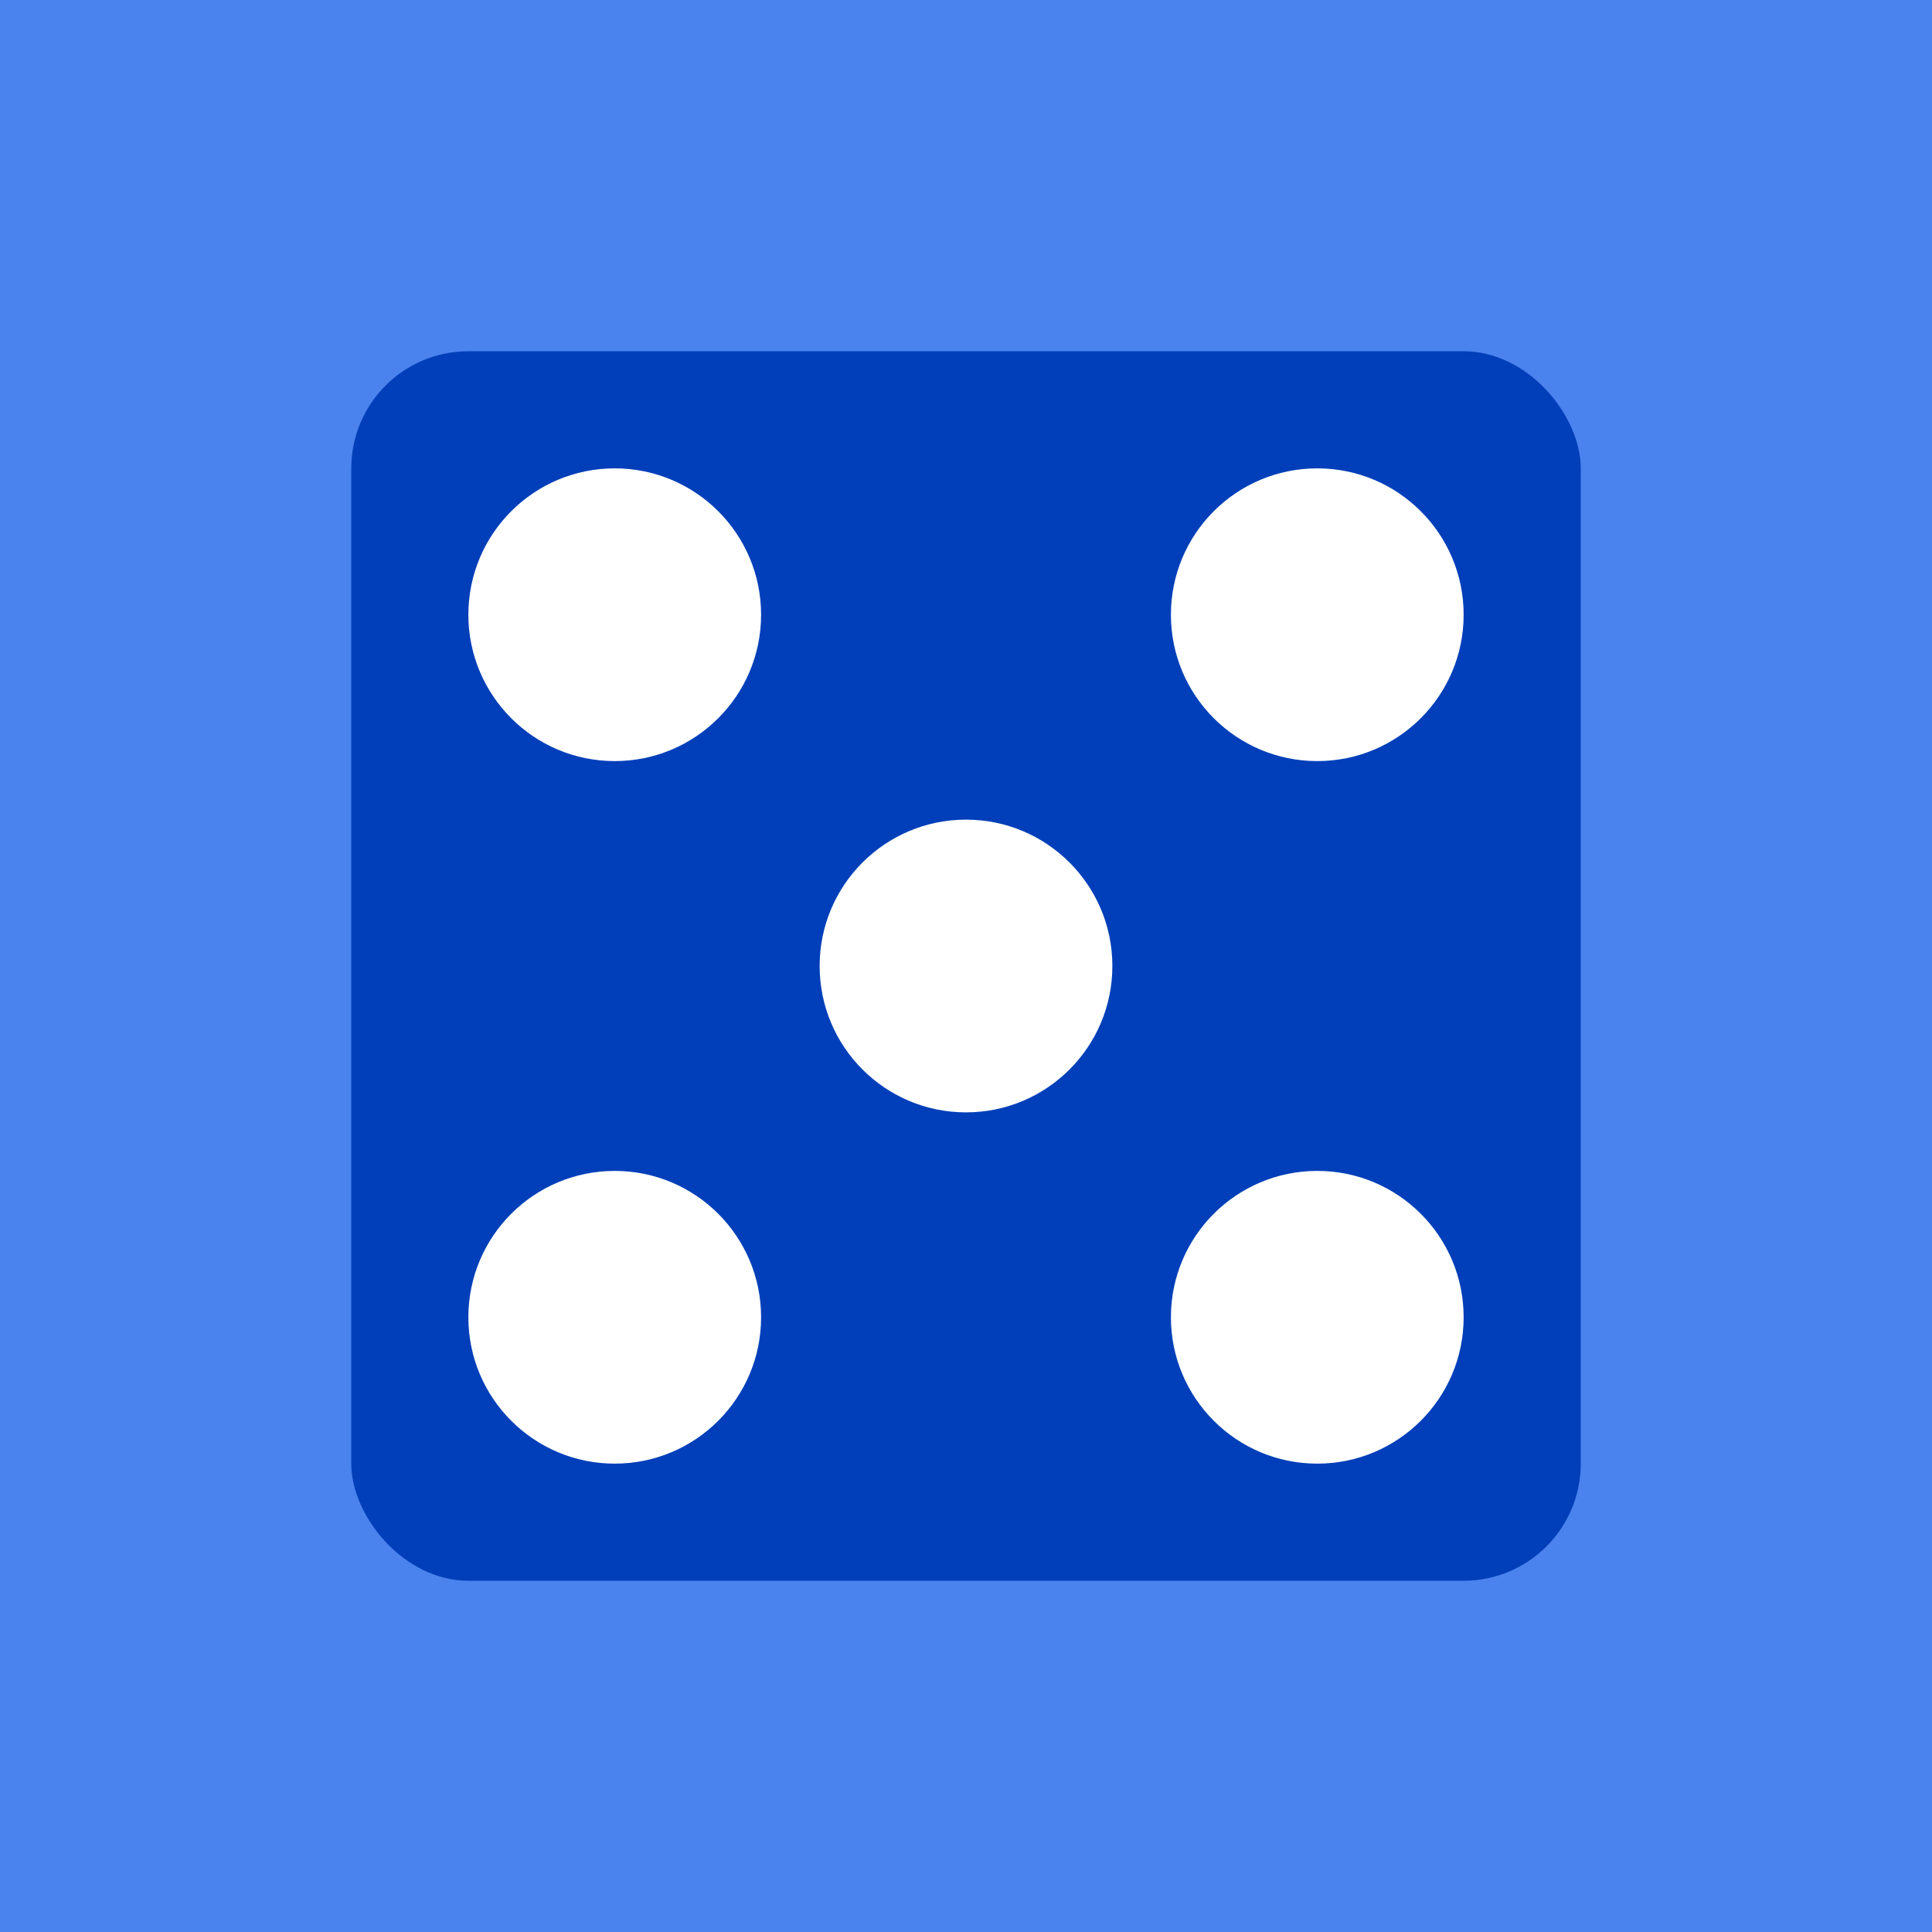 <svg width="33" height="33" viewBox="0 0 33 33" fill="none" xmlns="http://www.w3.org/2000/svg">
<rect width="33" height="33" fill="#4A82EE"/>
<rect x="6" y="6" width="21" height="21" rx="2" fill="#003FB9"/>
<path fill-rule="evenodd" clip-rule="evenodd" d="M13 10.5C13 11.881 11.881 13 10.5 13C9.119 13 8 11.881 8 10.5C8 9.119 9.119 8 10.5 8C11.881 8 13 9.119 13 10.5ZM25 10.5C25 11.881 23.881 13 22.5 13C21.119 13 20 11.881 20 10.5C20 9.119 21.119 8 22.5 8C23.881 8 25 9.119 25 10.5ZM10.5 25C11.881 25 13 23.881 13 22.5C13 21.119 11.881 20 10.5 20C9.119 20 8 21.119 8 22.5C8 23.881 9.119 25 10.5 25ZM25 22.5C25 23.881 23.881 25 22.5 25C21.119 25 20 23.881 20 22.5C20 21.119 21.119 20 22.5 20C23.881 20 25 21.119 25 22.5ZM16.5 19C17.881 19 19 17.881 19 16.5C19 15.119 17.881 14 16.5 14C15.119 14 14 15.119 14 16.5C14 17.881 15.119 19 16.5 19Z" fill="white"/>
</svg>
